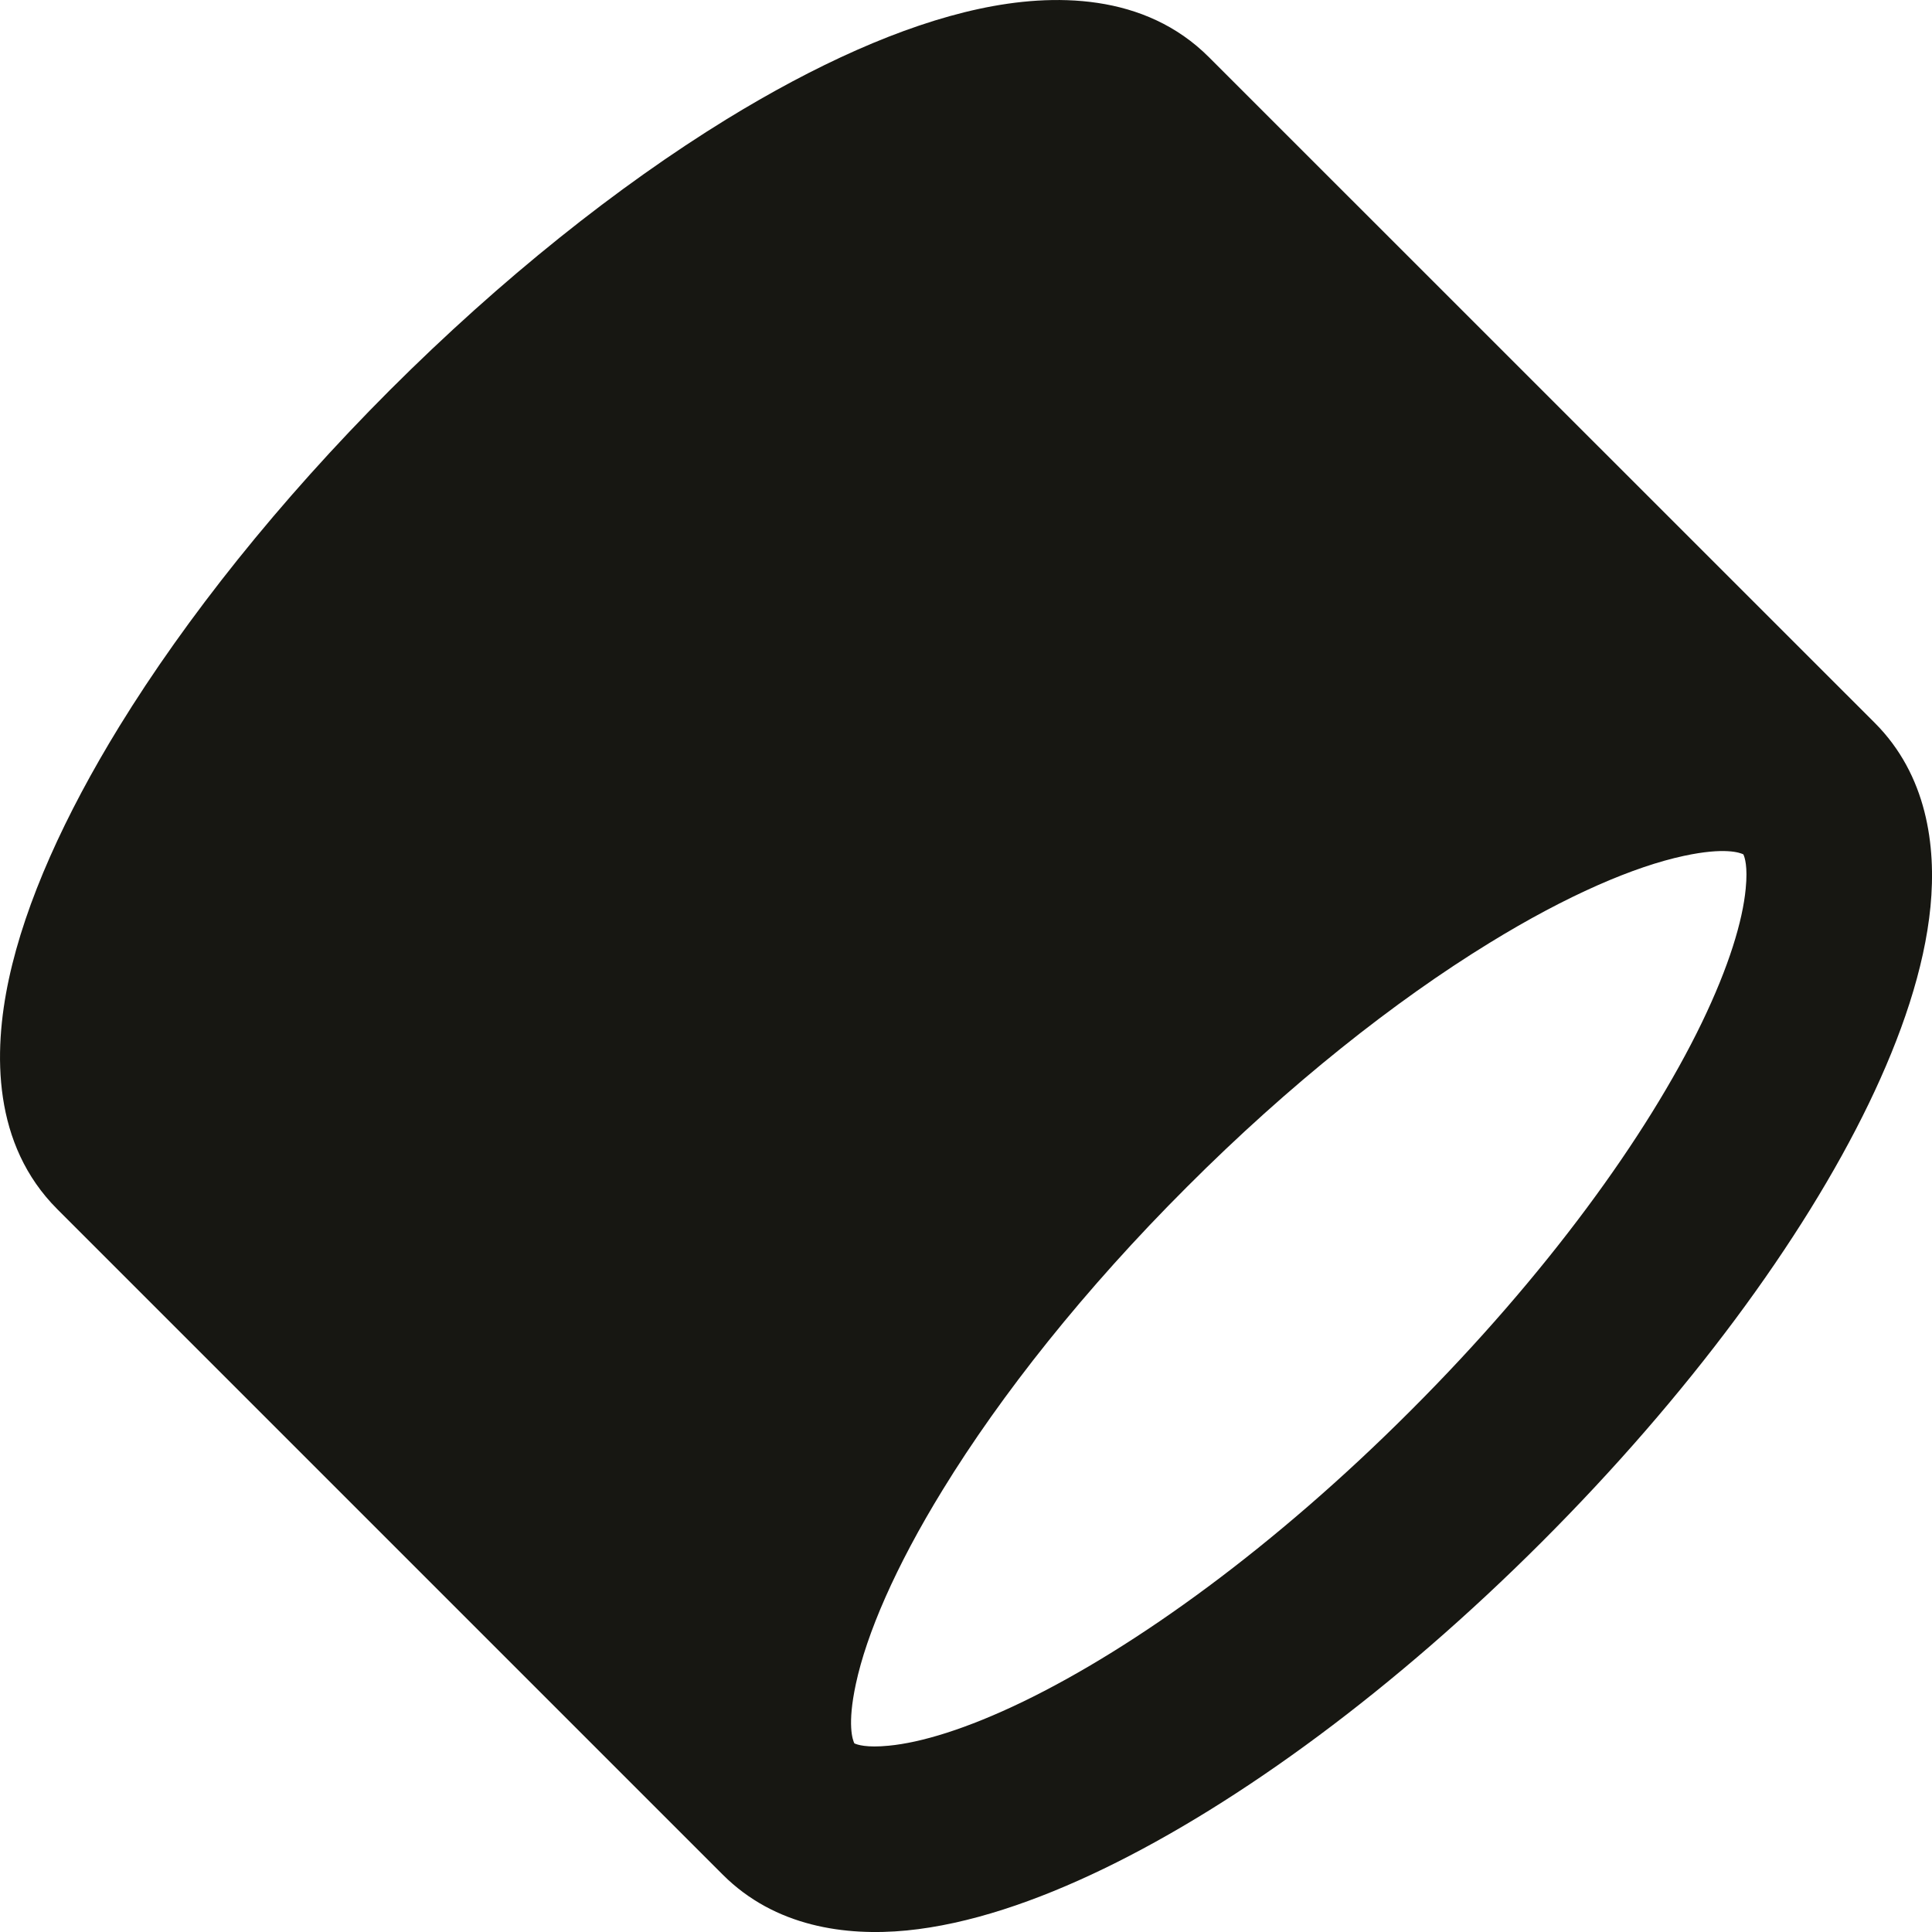 <svg width="14" height="14" viewBox="0 0 14 14" fill="none" xmlns="http://www.w3.org/2000/svg">
<path fill-rule="evenodd" clip-rule="evenodd" d="M12.202 6.202C12.499 6.138 12.609 6.179 12.633 6.191C12.643 6.212 12.666 6.279 12.65 6.44C12.628 6.672 12.53 7.001 12.331 7.413C11.935 8.231 11.205 9.24 10.222 10.222C9.24 11.205 8.231 11.935 7.413 12.331C7.001 12.53 6.672 12.628 6.44 12.65C6.279 12.666 6.212 12.643 6.191 12.633C6.179 12.609 6.138 12.499 6.202 12.202C6.279 11.843 6.485 11.359 6.833 10.793C7.254 10.107 7.857 9.344 8.601 8.601C9.344 7.857 10.107 7.254 10.793 6.833C11.359 6.485 11.843 6.279 12.202 6.202ZM0.415 8.762L5.238 13.585C5.615 13.962 6.127 14.032 6.57 13.989C7.019 13.945 7.509 13.778 7.999 13.541C8.985 13.064 10.113 12.233 11.173 11.173C12.233 10.113 13.064 8.985 13.541 7.999C13.778 7.509 13.945 7.02 13.989 6.57C14.032 6.127 13.962 5.615 13.585 5.238L8.761 0.415C8.295 -0.052 7.631 -0.051 7.096 0.064C6.532 0.185 5.902 0.473 5.265 0.864C4.478 1.348 3.634 2.019 2.826 2.826C2.019 3.634 1.348 4.478 0.864 5.265C0.473 5.902 0.185 6.532 0.064 7.096C-0.051 7.631 -0.052 8.295 0.415 8.762Z" fill="#171712"/>
</svg>

